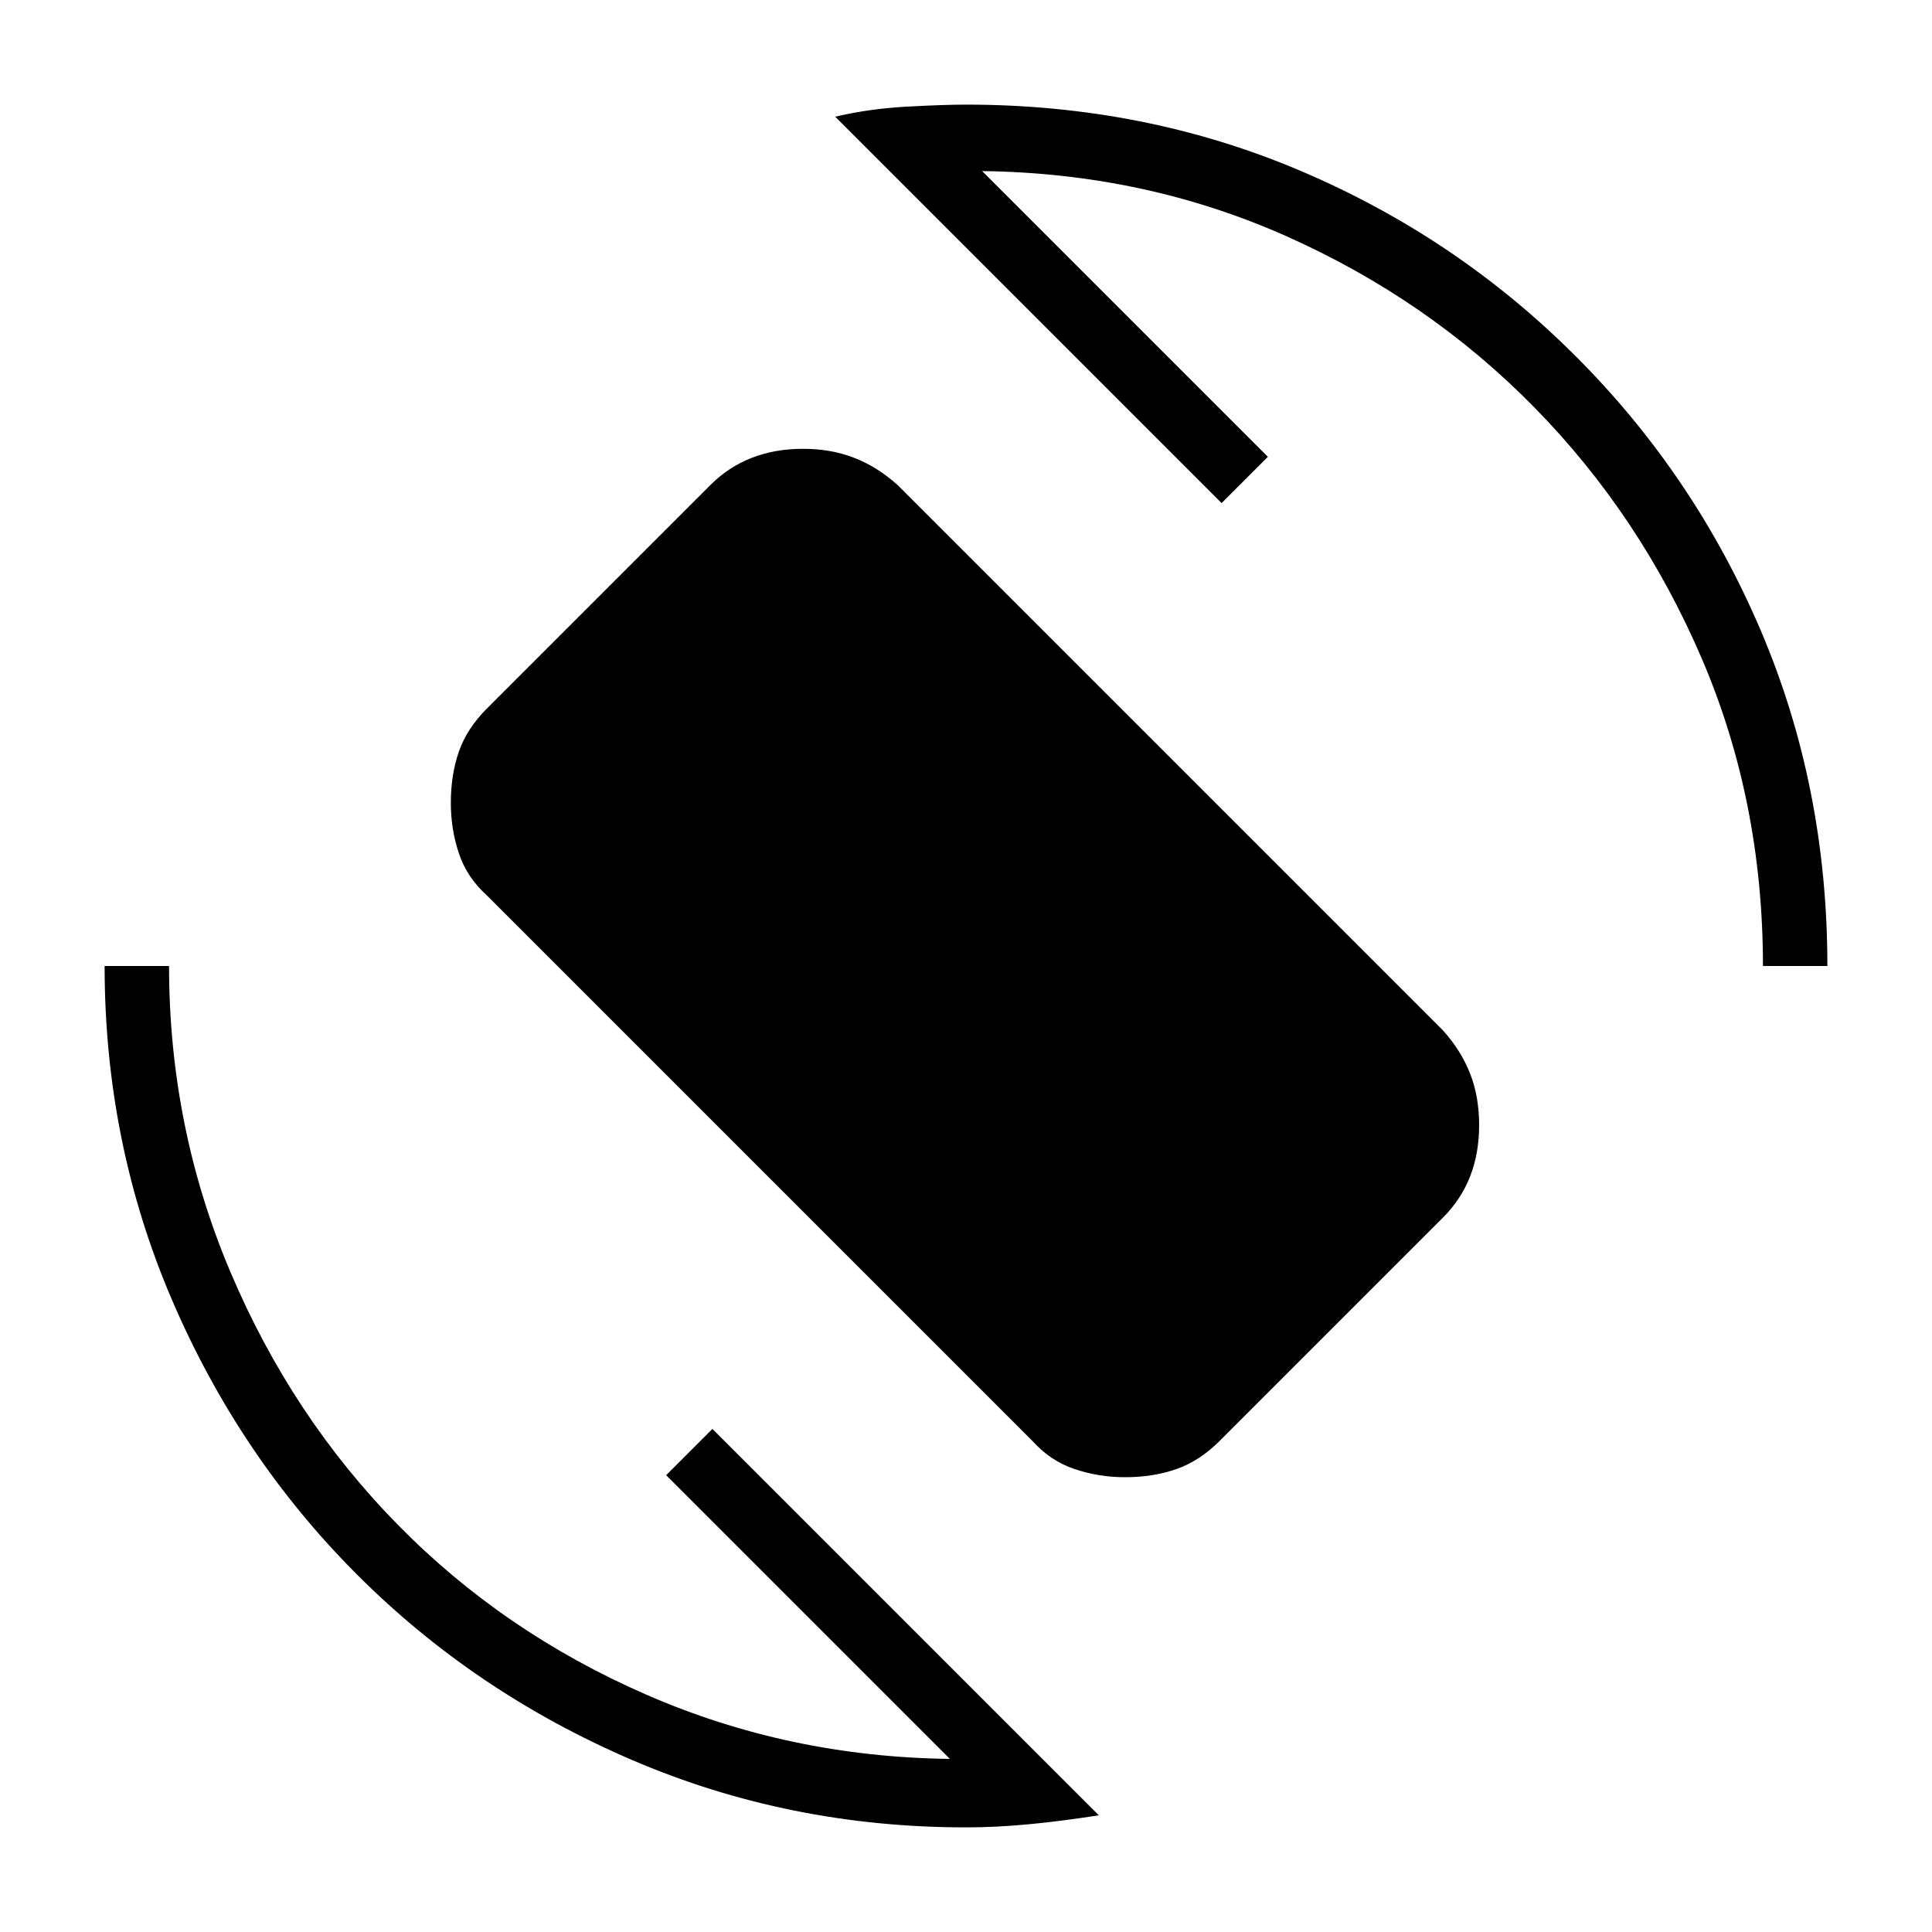 <svg xmlns="http://www.w3.org/2000/svg" height="20" width="20"><path d="M10.688 14.917 5.042 9.271q-.209-.188-.292-.438-.083-.25-.083-.521 0-.291.083-.531.083-.239.292-.448l2.312-2.312q.188-.188.427-.281.24-.094.531-.094.292 0 .532.094.239.093.448.281l5.646 5.646q.187.208.281.448.093.239.093.531 0 .292-.093.531-.094.24-.281.427l-2.313 2.313q-.208.208-.448.291-.239.084-.531.084-.271 0-.521-.084-.25-.083-.437-.291Zm-.688 4q-1.833 0-3.458-.698-1.625-.698-2.844-1.917-1.219-1.219-1.917-2.844-.698-1.625-.698-3.458h.667q0 1.667.635 3.167.636 1.5 1.73 2.614 1.093 1.115 2.573 1.761 1.479.646 3.145.666l-2.937-2.937.479-.479 4 4q-.396.062-.729.093-.334.032-.646.032ZM18.25 10q0-1.708-.635-3.187-.636-1.48-1.73-2.594-1.093-1.115-2.562-1.771-1.469-.656-3.156-.677l2.958 2.958-.479.479-4-4q.354-.083.739-.104.386-.021.615-.021 1.854 0 3.469.688 1.614.687 2.843 1.917 1.23 1.229 1.917 2.843.688 1.615.688 3.469Z"/></svg>